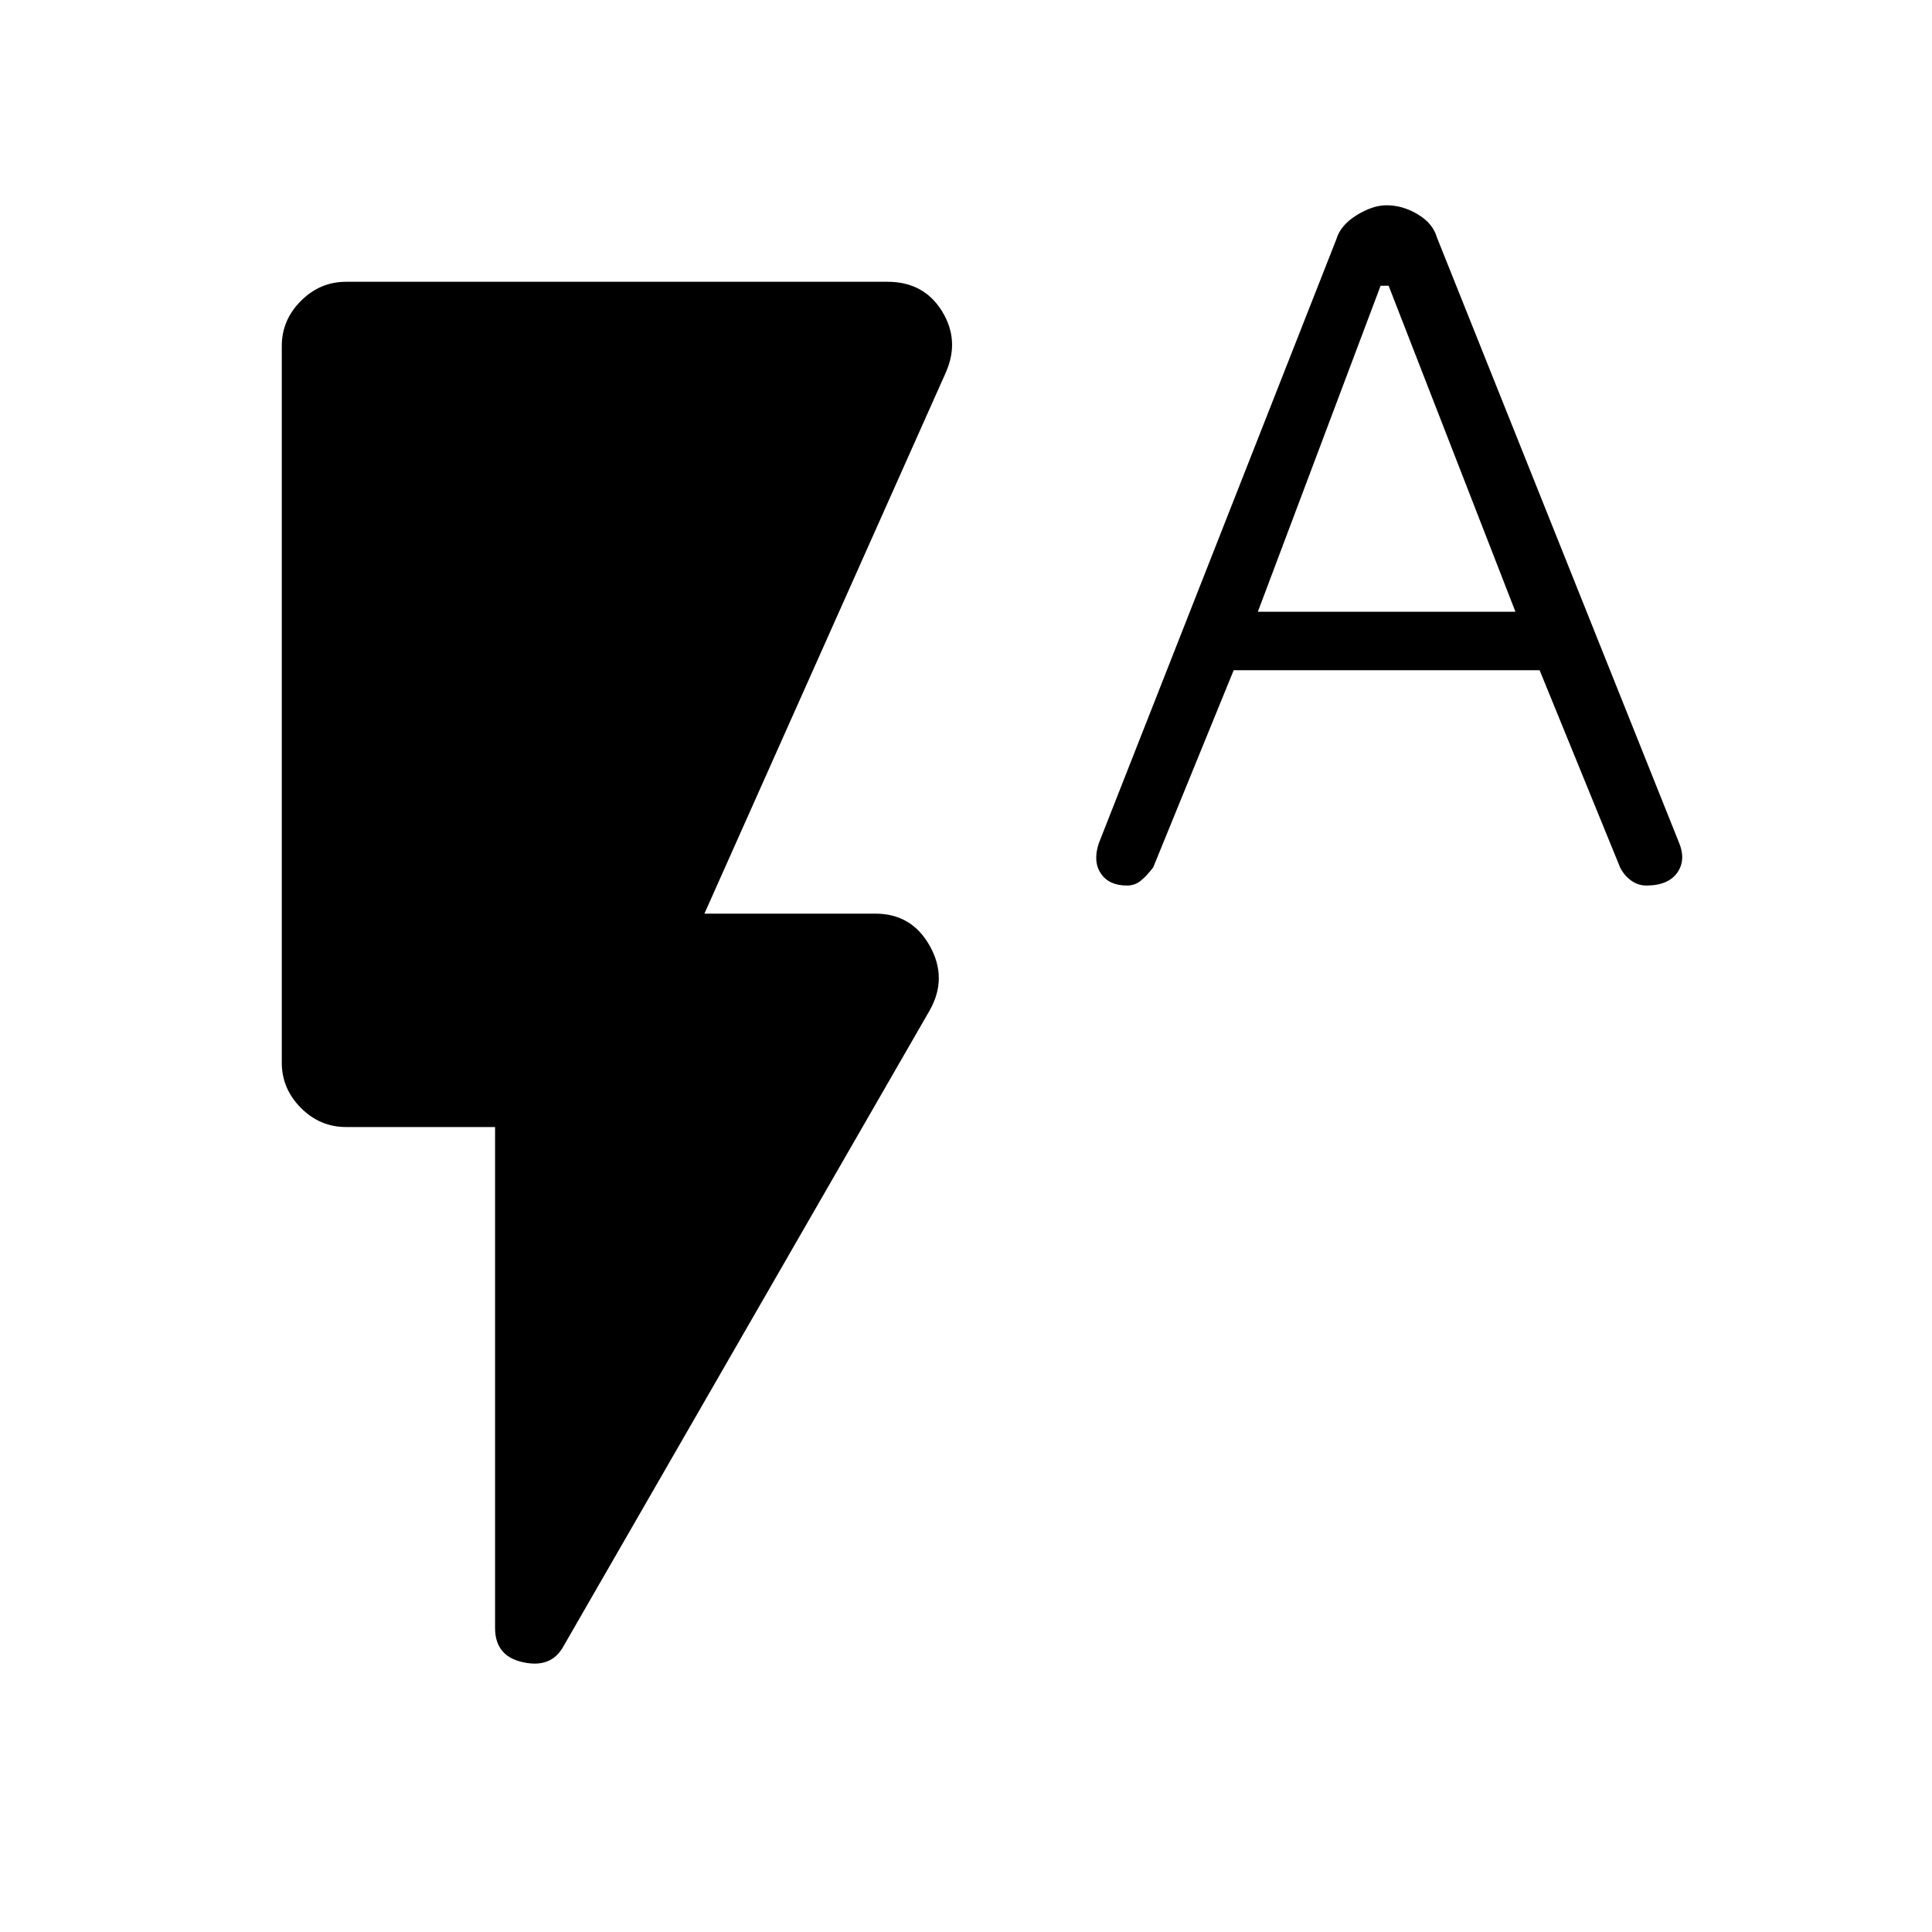 <svg xmlns="http://www.w3.org/2000/svg" height="20" width="20"><path d="M11.667 9.167q-.188 0-.271-.125-.084-.125-.021-.313l2.458-6.25q.042-.146.209-.25.166-.104.312-.104.167 0 .323.094.156.093.198.239l2.5 6.25q.083.188-.01.323-.094.136-.323.136-.084 0-.157-.052-.073-.053-.114-.136l-.833-2.041h-3.167l-.833 2.041q-.063.083-.126.136-.062.052-.145.052Zm1.354-2.834h2.667l-1.313-3.375h-.083ZM5.833 17.042q-.125.229-.416.166-.292-.062-.292-.354v-5.187H3.583q-.271 0-.468-.198-.198-.198-.198-.469V3.583q0-.271.198-.468.197-.198.468-.198h5.605q.374 0 .562.302.188.302.042.635l-2.5 5.604h1.77q.376 0 .563.334.187.333 0 .666Z"/></svg>